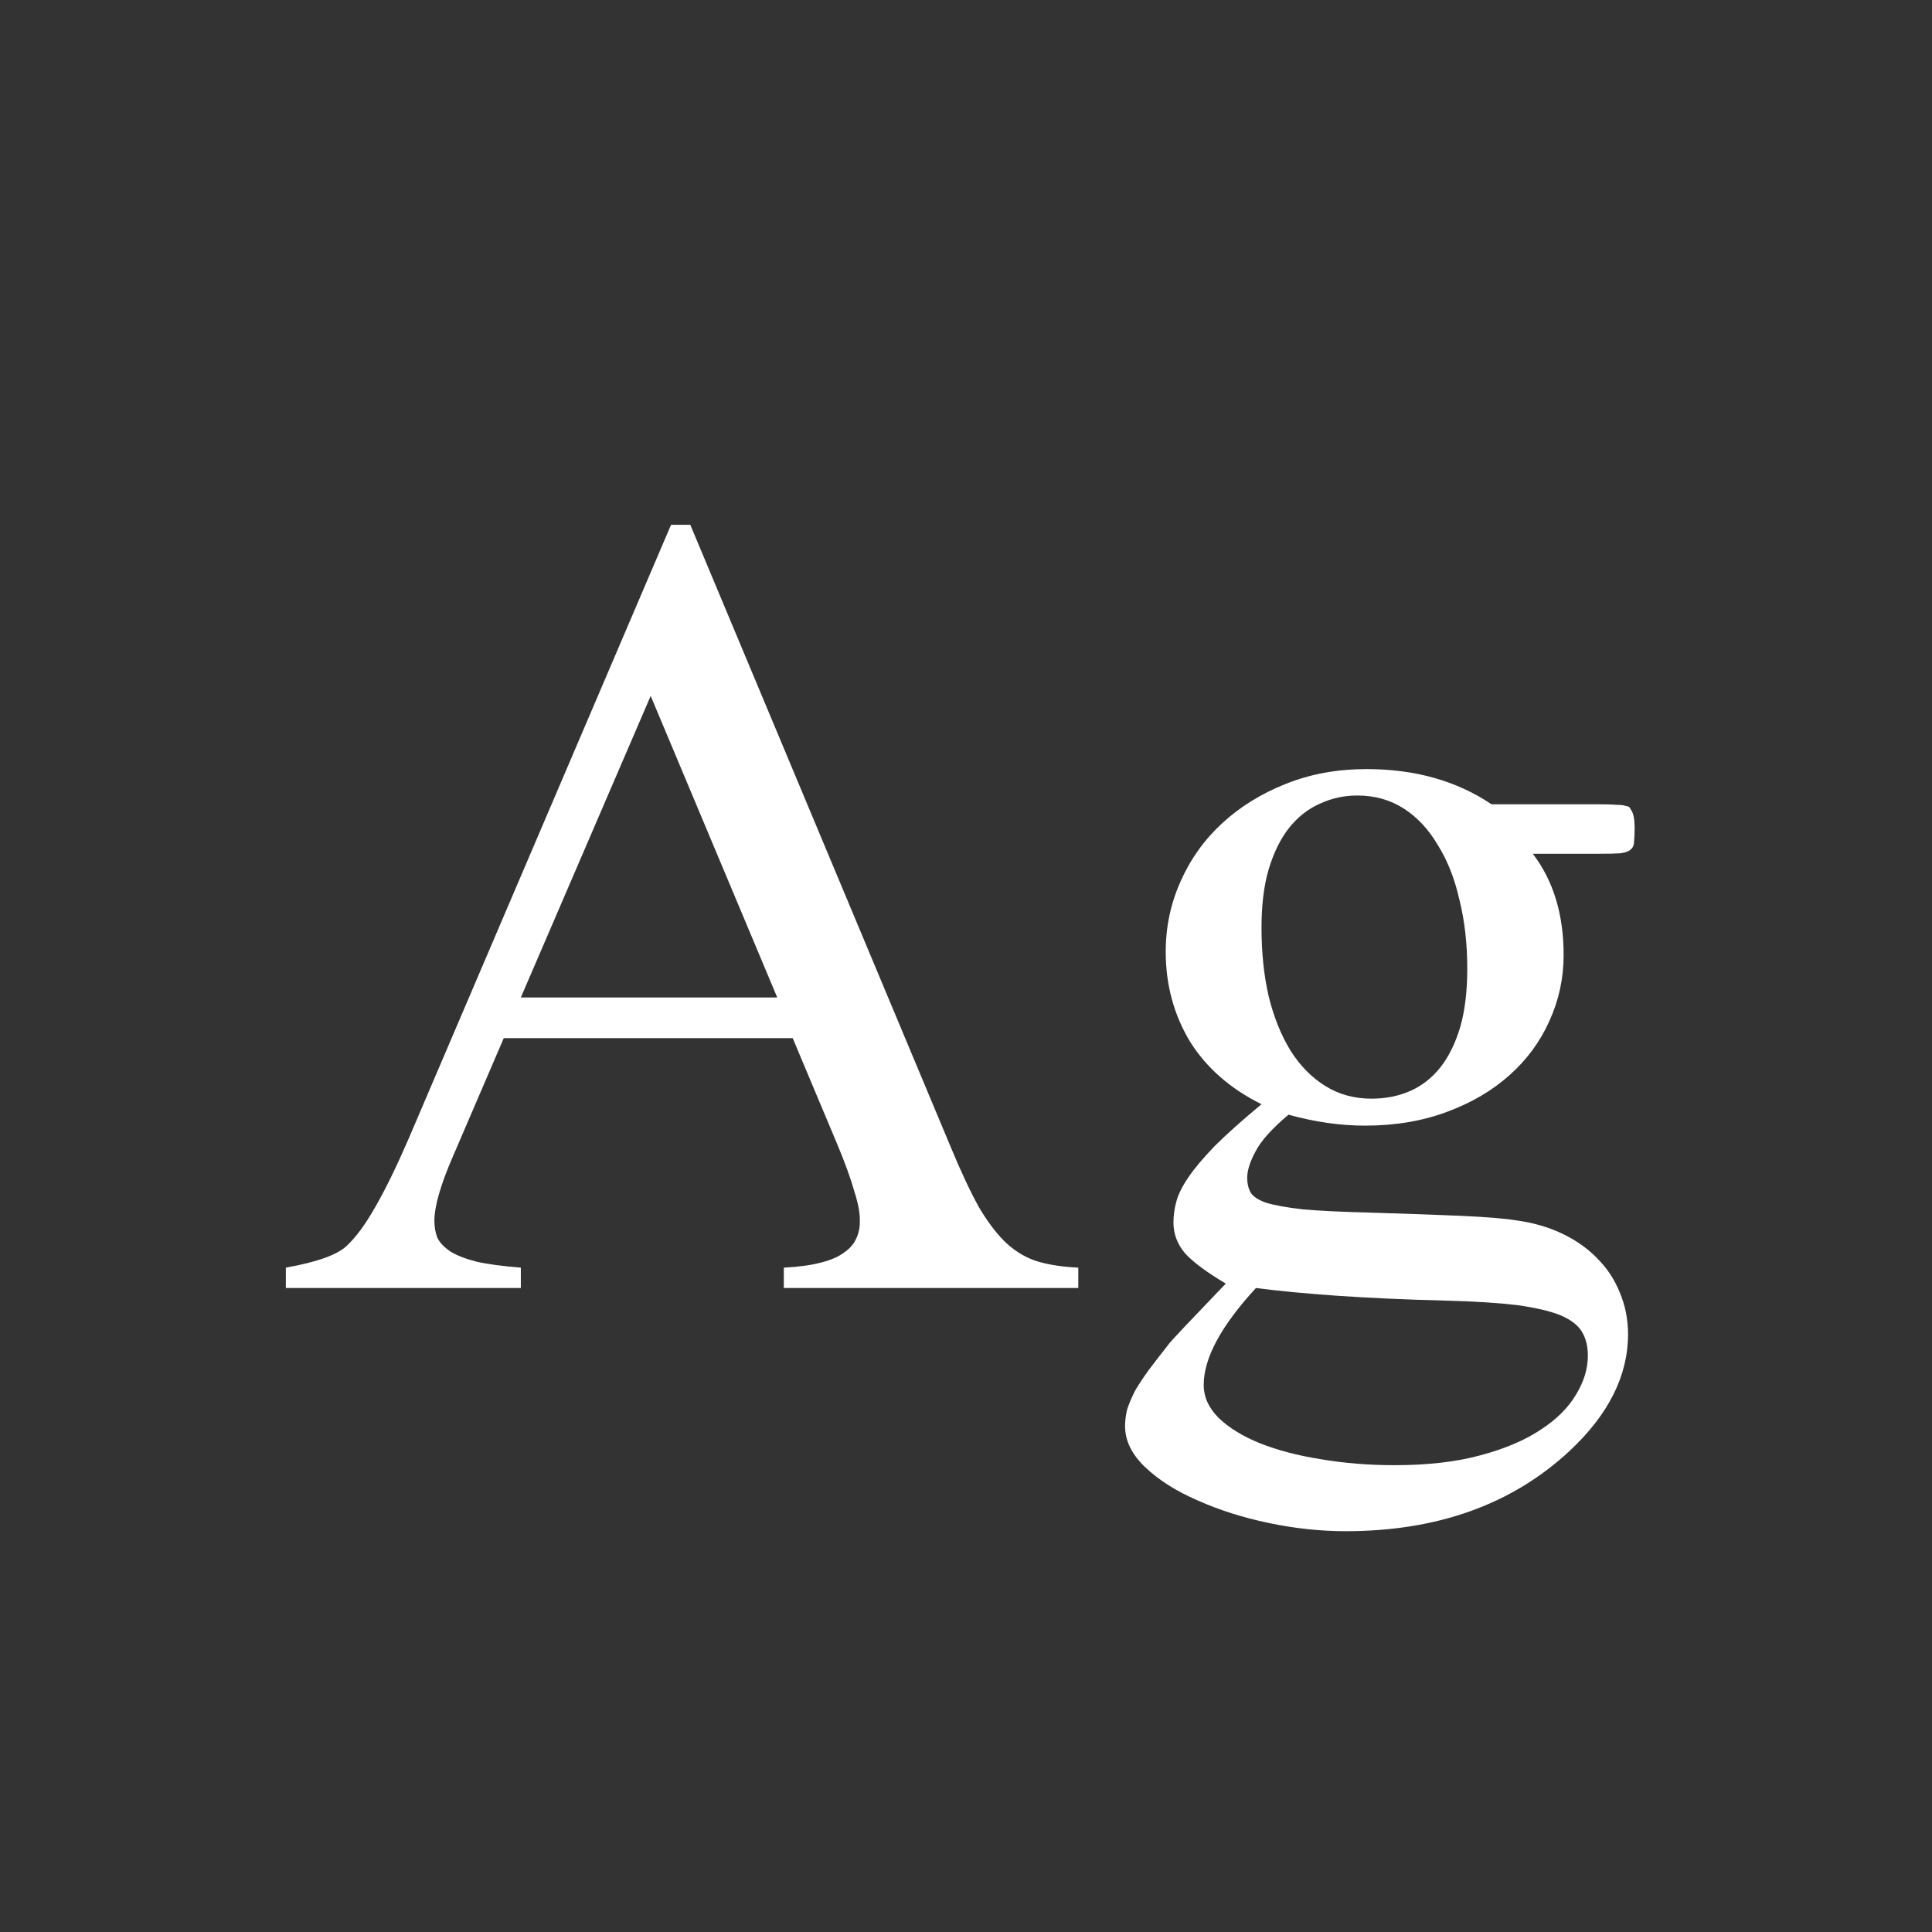 <svg width="24" height="24" viewBox="0 0 24 24" fill="none" xmlns="http://www.w3.org/2000/svg">
<rect x="0" y="0" width="24" height="24" fill="#333333" stroke="none"/>
<path d="M9.847 12.896H6.258L5.629 14.359C5.474 14.715 5.396 14.984 5.396 15.166C5.396 15.239 5.408 15.307 5.431 15.371C5.458 15.43 5.51 15.487 5.588 15.542C5.665 15.592 5.775 15.635 5.916 15.672C6.057 15.704 6.242 15.729 6.47 15.747V16H3.551V15.747C3.934 15.679 4.184 15.59 4.303 15.48C4.421 15.371 4.542 15.207 4.665 14.988C4.793 14.765 4.929 14.485 5.075 14.148L8.336 6.519H8.575L11.802 14.229C11.934 14.549 12.055 14.806 12.164 15.002C12.278 15.193 12.394 15.344 12.513 15.453C12.631 15.558 12.759 15.631 12.896 15.672C13.037 15.713 13.203 15.738 13.395 15.747V16H9.737V15.747C9.92 15.738 10.072 15.717 10.195 15.685C10.318 15.654 10.414 15.613 10.482 15.562C10.555 15.512 10.605 15.455 10.633 15.392C10.665 15.328 10.681 15.257 10.681 15.18C10.685 15.079 10.662 14.952 10.612 14.797C10.567 14.637 10.498 14.448 10.407 14.229L9.847 12.896ZM9.655 12.391L8.083 8.645L6.47 12.391H9.655ZM15.671 13.717C15.284 13.525 14.987 13.266 14.782 12.938C14.582 12.605 14.481 12.233 14.481 11.823C14.481 11.513 14.543 11.222 14.666 10.948C14.789 10.67 14.962 10.429 15.185 10.224C15.409 10.019 15.671 9.857 15.972 9.738C16.277 9.615 16.612 9.554 16.977 9.554C17.578 9.554 18.095 9.7 18.528 9.991H19.855C19.955 9.991 20.03 9.993 20.08 9.998C20.135 9.998 20.174 10.003 20.196 10.012C20.224 10.016 20.24 10.023 20.244 10.032C20.249 10.041 20.256 10.053 20.265 10.066C20.292 10.107 20.306 10.18 20.306 10.285C20.306 10.354 20.303 10.411 20.299 10.456C20.299 10.497 20.285 10.529 20.258 10.552C20.235 10.575 20.192 10.591 20.128 10.6C20.069 10.604 19.977 10.606 19.855 10.606H19.041C19.296 10.939 19.424 11.358 19.424 11.864C19.424 12.151 19.365 12.425 19.246 12.685C19.132 12.94 18.968 13.163 18.754 13.354C18.54 13.546 18.28 13.699 17.975 13.812C17.669 13.926 17.33 13.983 16.956 13.983C16.651 13.983 16.334 13.938 16.006 13.847C15.801 14.02 15.664 14.172 15.596 14.305C15.527 14.432 15.493 14.542 15.493 14.633C15.493 14.701 15.507 14.76 15.534 14.81C15.562 14.861 15.625 14.904 15.726 14.94C15.83 14.972 15.983 15 16.184 15.023C16.384 15.041 16.658 15.054 17.004 15.063C17.473 15.077 17.858 15.091 18.159 15.104C18.465 15.118 18.688 15.136 18.829 15.159C19.039 15.187 19.23 15.241 19.403 15.323C19.576 15.405 19.722 15.508 19.841 15.631C19.964 15.754 20.057 15.895 20.121 16.055C20.189 16.214 20.224 16.387 20.224 16.574C20.224 17.089 19.982 17.572 19.499 18.023C18.784 18.689 17.856 19.021 16.717 19.021C16.402 19.021 16.083 18.987 15.76 18.919C15.436 18.851 15.142 18.757 14.878 18.639C14.614 18.525 14.397 18.388 14.229 18.229C14.06 18.069 13.976 17.898 13.976 17.716C13.976 17.648 13.985 17.577 14.003 17.504C14.026 17.436 14.058 17.36 14.099 17.278C14.144 17.201 14.201 17.114 14.27 17.019C14.342 16.923 14.429 16.811 14.529 16.684C14.561 16.643 14.794 16.396 15.227 15.945C14.99 15.804 14.821 15.679 14.721 15.569C14.625 15.455 14.577 15.328 14.577 15.187C14.577 15.104 14.588 15.02 14.611 14.934C14.634 14.842 14.684 14.74 14.762 14.626C14.839 14.512 14.949 14.382 15.09 14.236C15.236 14.091 15.429 13.917 15.671 13.717ZM16.86 9.882C16.696 9.882 16.541 9.916 16.395 9.984C16.25 10.048 16.122 10.148 16.013 10.285C15.908 10.417 15.824 10.588 15.76 10.798C15.7 11.003 15.671 11.245 15.671 11.523C15.671 11.832 15.7 12.117 15.76 12.377C15.824 12.637 15.915 12.862 16.033 13.054C16.152 13.241 16.295 13.386 16.464 13.491C16.633 13.596 16.824 13.648 17.038 13.648C17.211 13.648 17.371 13.617 17.517 13.553C17.662 13.489 17.788 13.391 17.893 13.259C17.997 13.127 18.079 12.96 18.139 12.76C18.198 12.555 18.227 12.313 18.227 12.035C18.227 11.73 18.196 11.447 18.132 11.188C18.073 10.923 17.984 10.695 17.865 10.504C17.751 10.308 17.61 10.155 17.441 10.046C17.273 9.937 17.079 9.882 16.86 9.882ZM15.602 16C15.17 16.469 14.953 16.87 14.953 17.203C14.953 17.354 15.015 17.49 15.138 17.613C15.265 17.736 15.436 17.841 15.65 17.928C15.865 18.014 16.115 18.08 16.402 18.126C16.694 18.176 17.002 18.201 17.325 18.201C17.735 18.201 18.091 18.16 18.392 18.078C18.697 17.996 18.948 17.889 19.144 17.757C19.34 17.629 19.485 17.483 19.581 17.319C19.677 17.16 19.725 17 19.725 16.841C19.725 16.722 19.7 16.622 19.649 16.54C19.599 16.458 19.508 16.39 19.376 16.335C19.248 16.285 19.071 16.244 18.843 16.212C18.615 16.185 18.323 16.166 17.968 16.157C17.453 16.144 16.999 16.123 16.607 16.096C16.215 16.068 15.88 16.037 15.602 16Z" fill="white"/>
</svg>
